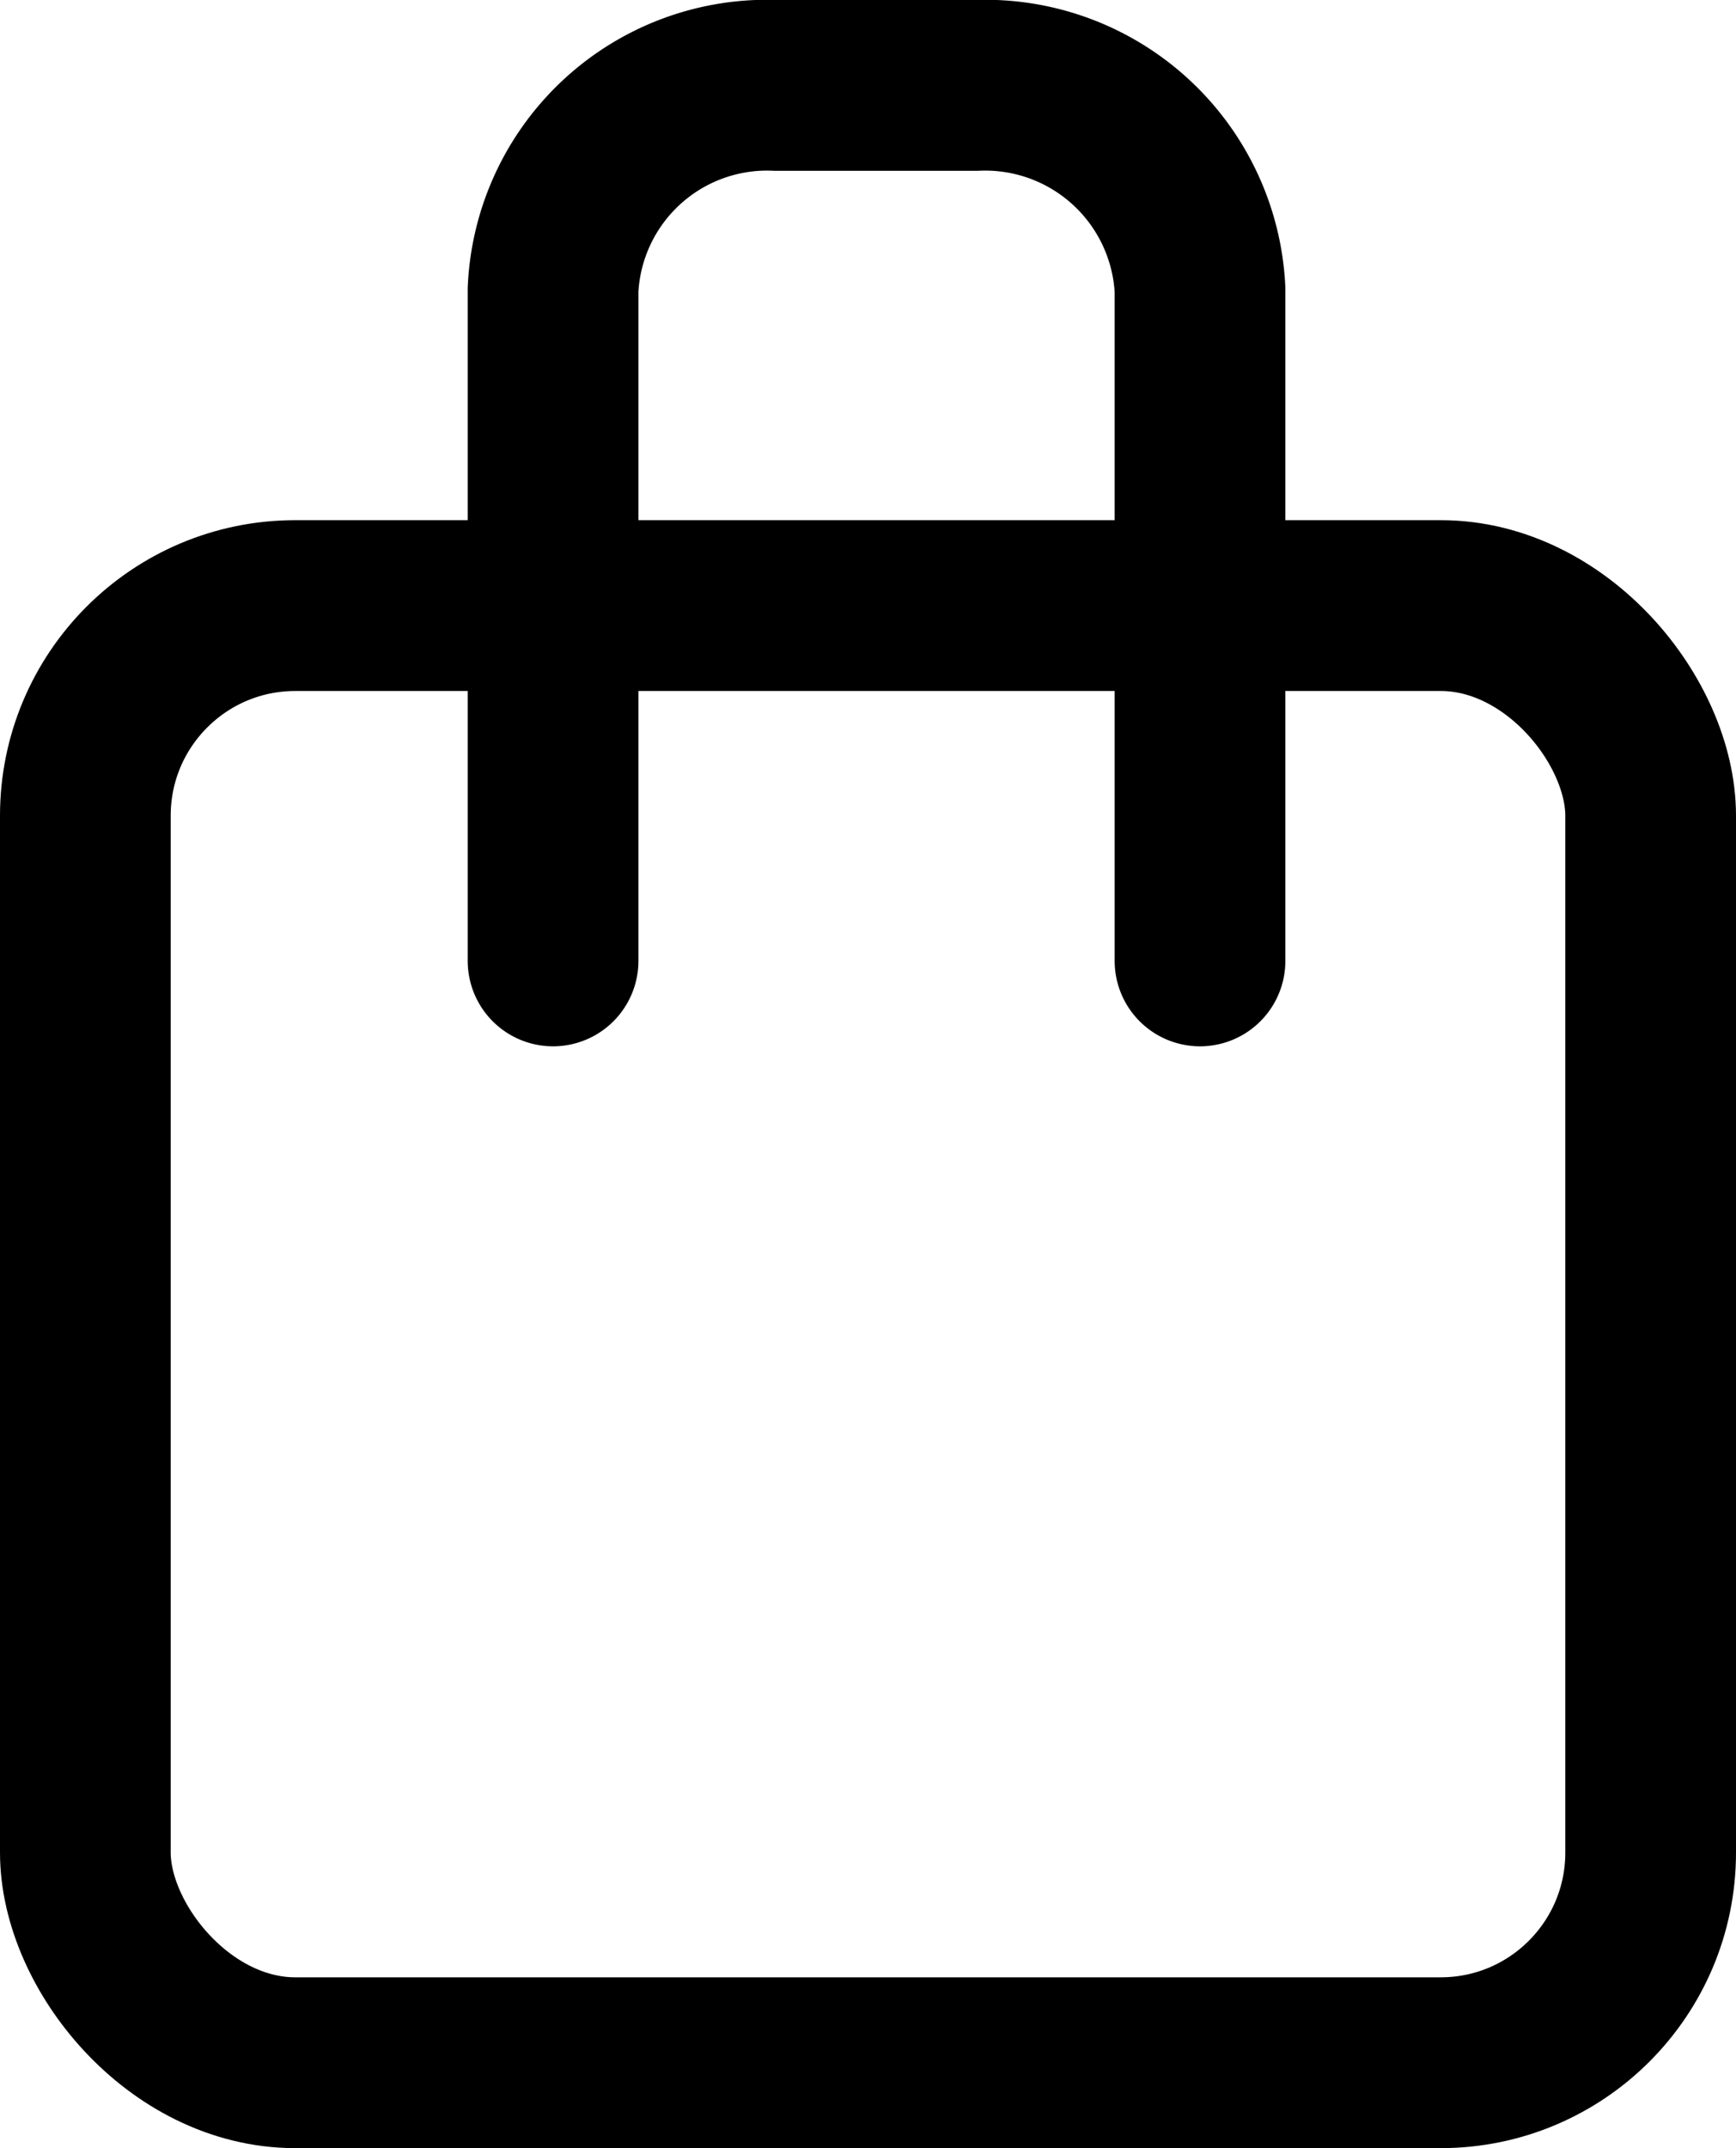 <svg id="Layer_2" data-name="Layer 2" xmlns="http://www.w3.org/2000/svg" viewBox="0 0 20.34 25.15"><defs><style>.cls-1,.cls-2{fill:none;stroke:#000;stroke-miterlimit:10;stroke-width:2px;}.cls-2{stroke-linecap:round;}</style></defs><rect class="cls-1" x="1" y="7.09" width="18.34" height="17.06" rx="2.46"/><path class="cls-2" d="M16.26,18.45V10.59A2.51,2.51,0,0,1,18.88,8.2h2.33a2.52,2.52,0,0,1,2.63,2.39v7.86" transform="translate(-9.78 -7.2)"/></svg>